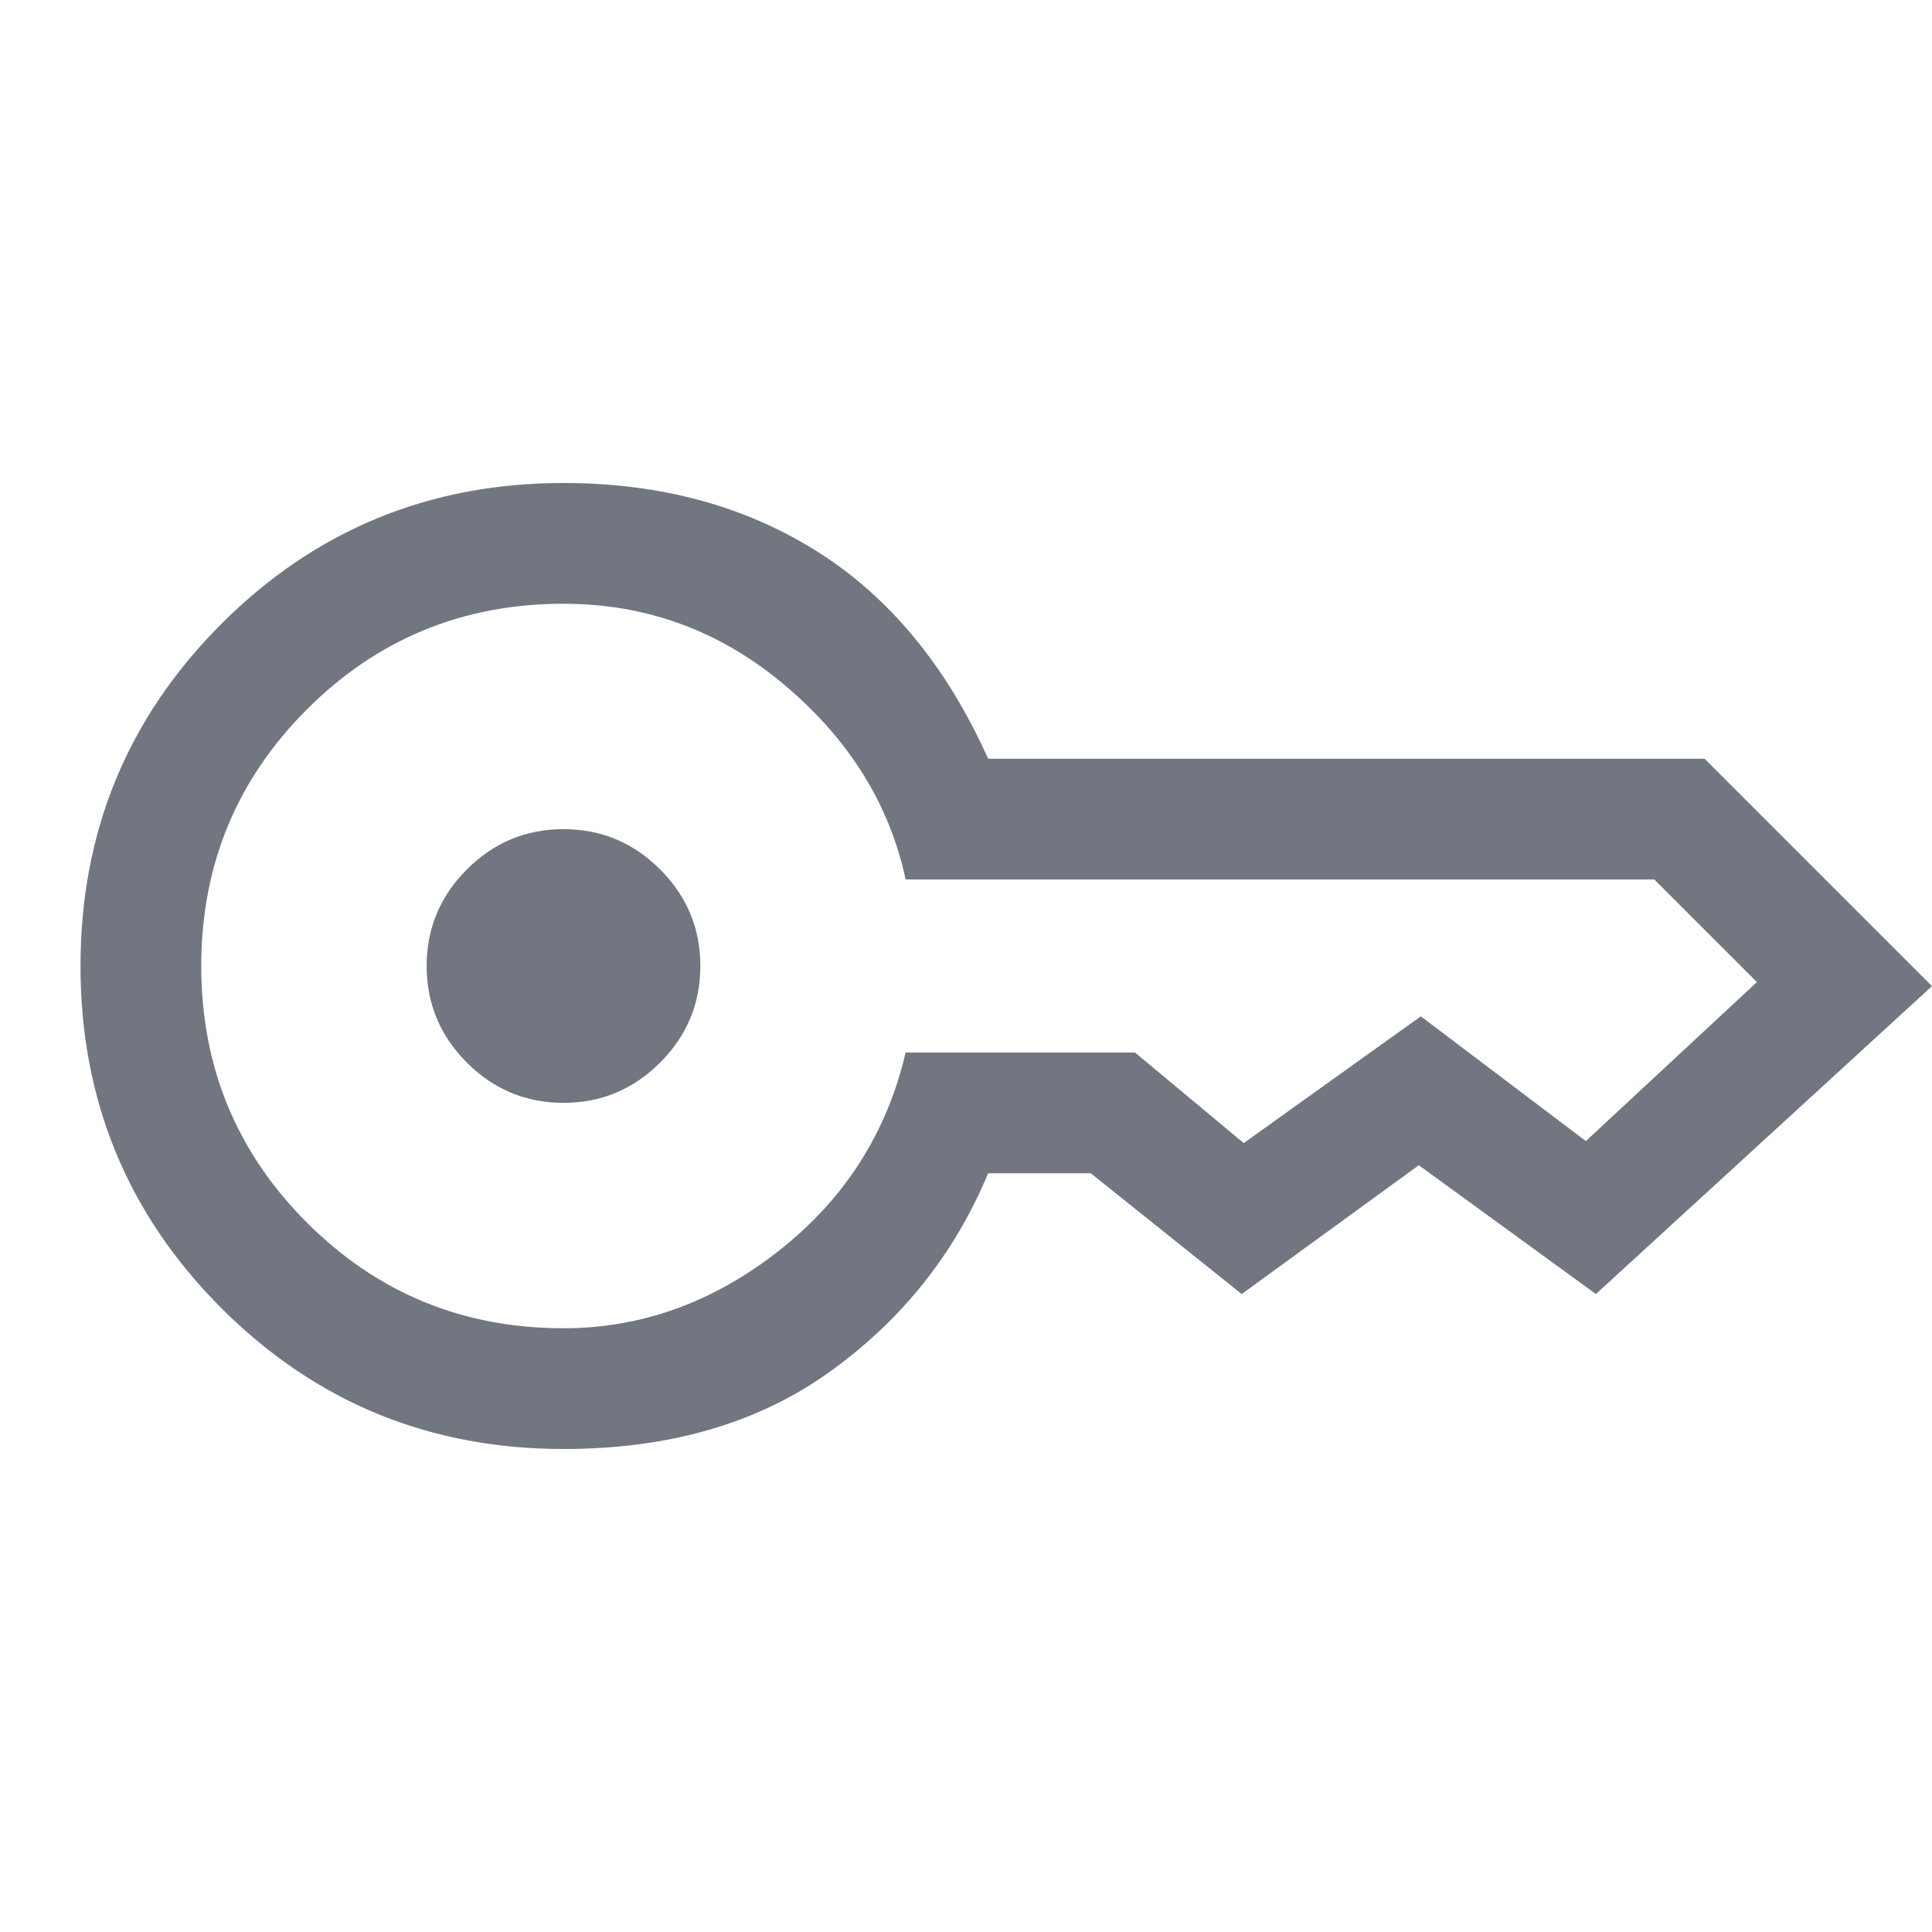 <svg xmlns="http://www.w3.org/2000/svg" height="24" viewBox="0 96 960 960" width="24">
    <path fill="#717680"
        d="M280 644q-28 0-48-20t-20-48q0-28 20-48t48-20q28 0 48 20t20 48q0 28-20 48t-48 20Zm0 172q-100 0-170-70T40 576q0-100 70-170t170-70q72 0 126 34t85 103h356l113 113-167 153-88-64-88 64-75-60h-51q-25 60-78.5 98.5T280 816Zm0-60q58 0 107-38.5t63-98.5h114l54 45 88-63 82 62 85-79-51-51H450q-12-56-60-96.5T280 396q-75 0-127.5 52.5T100 576q0 75 52.5 127.5T280 756Z" />
</svg>